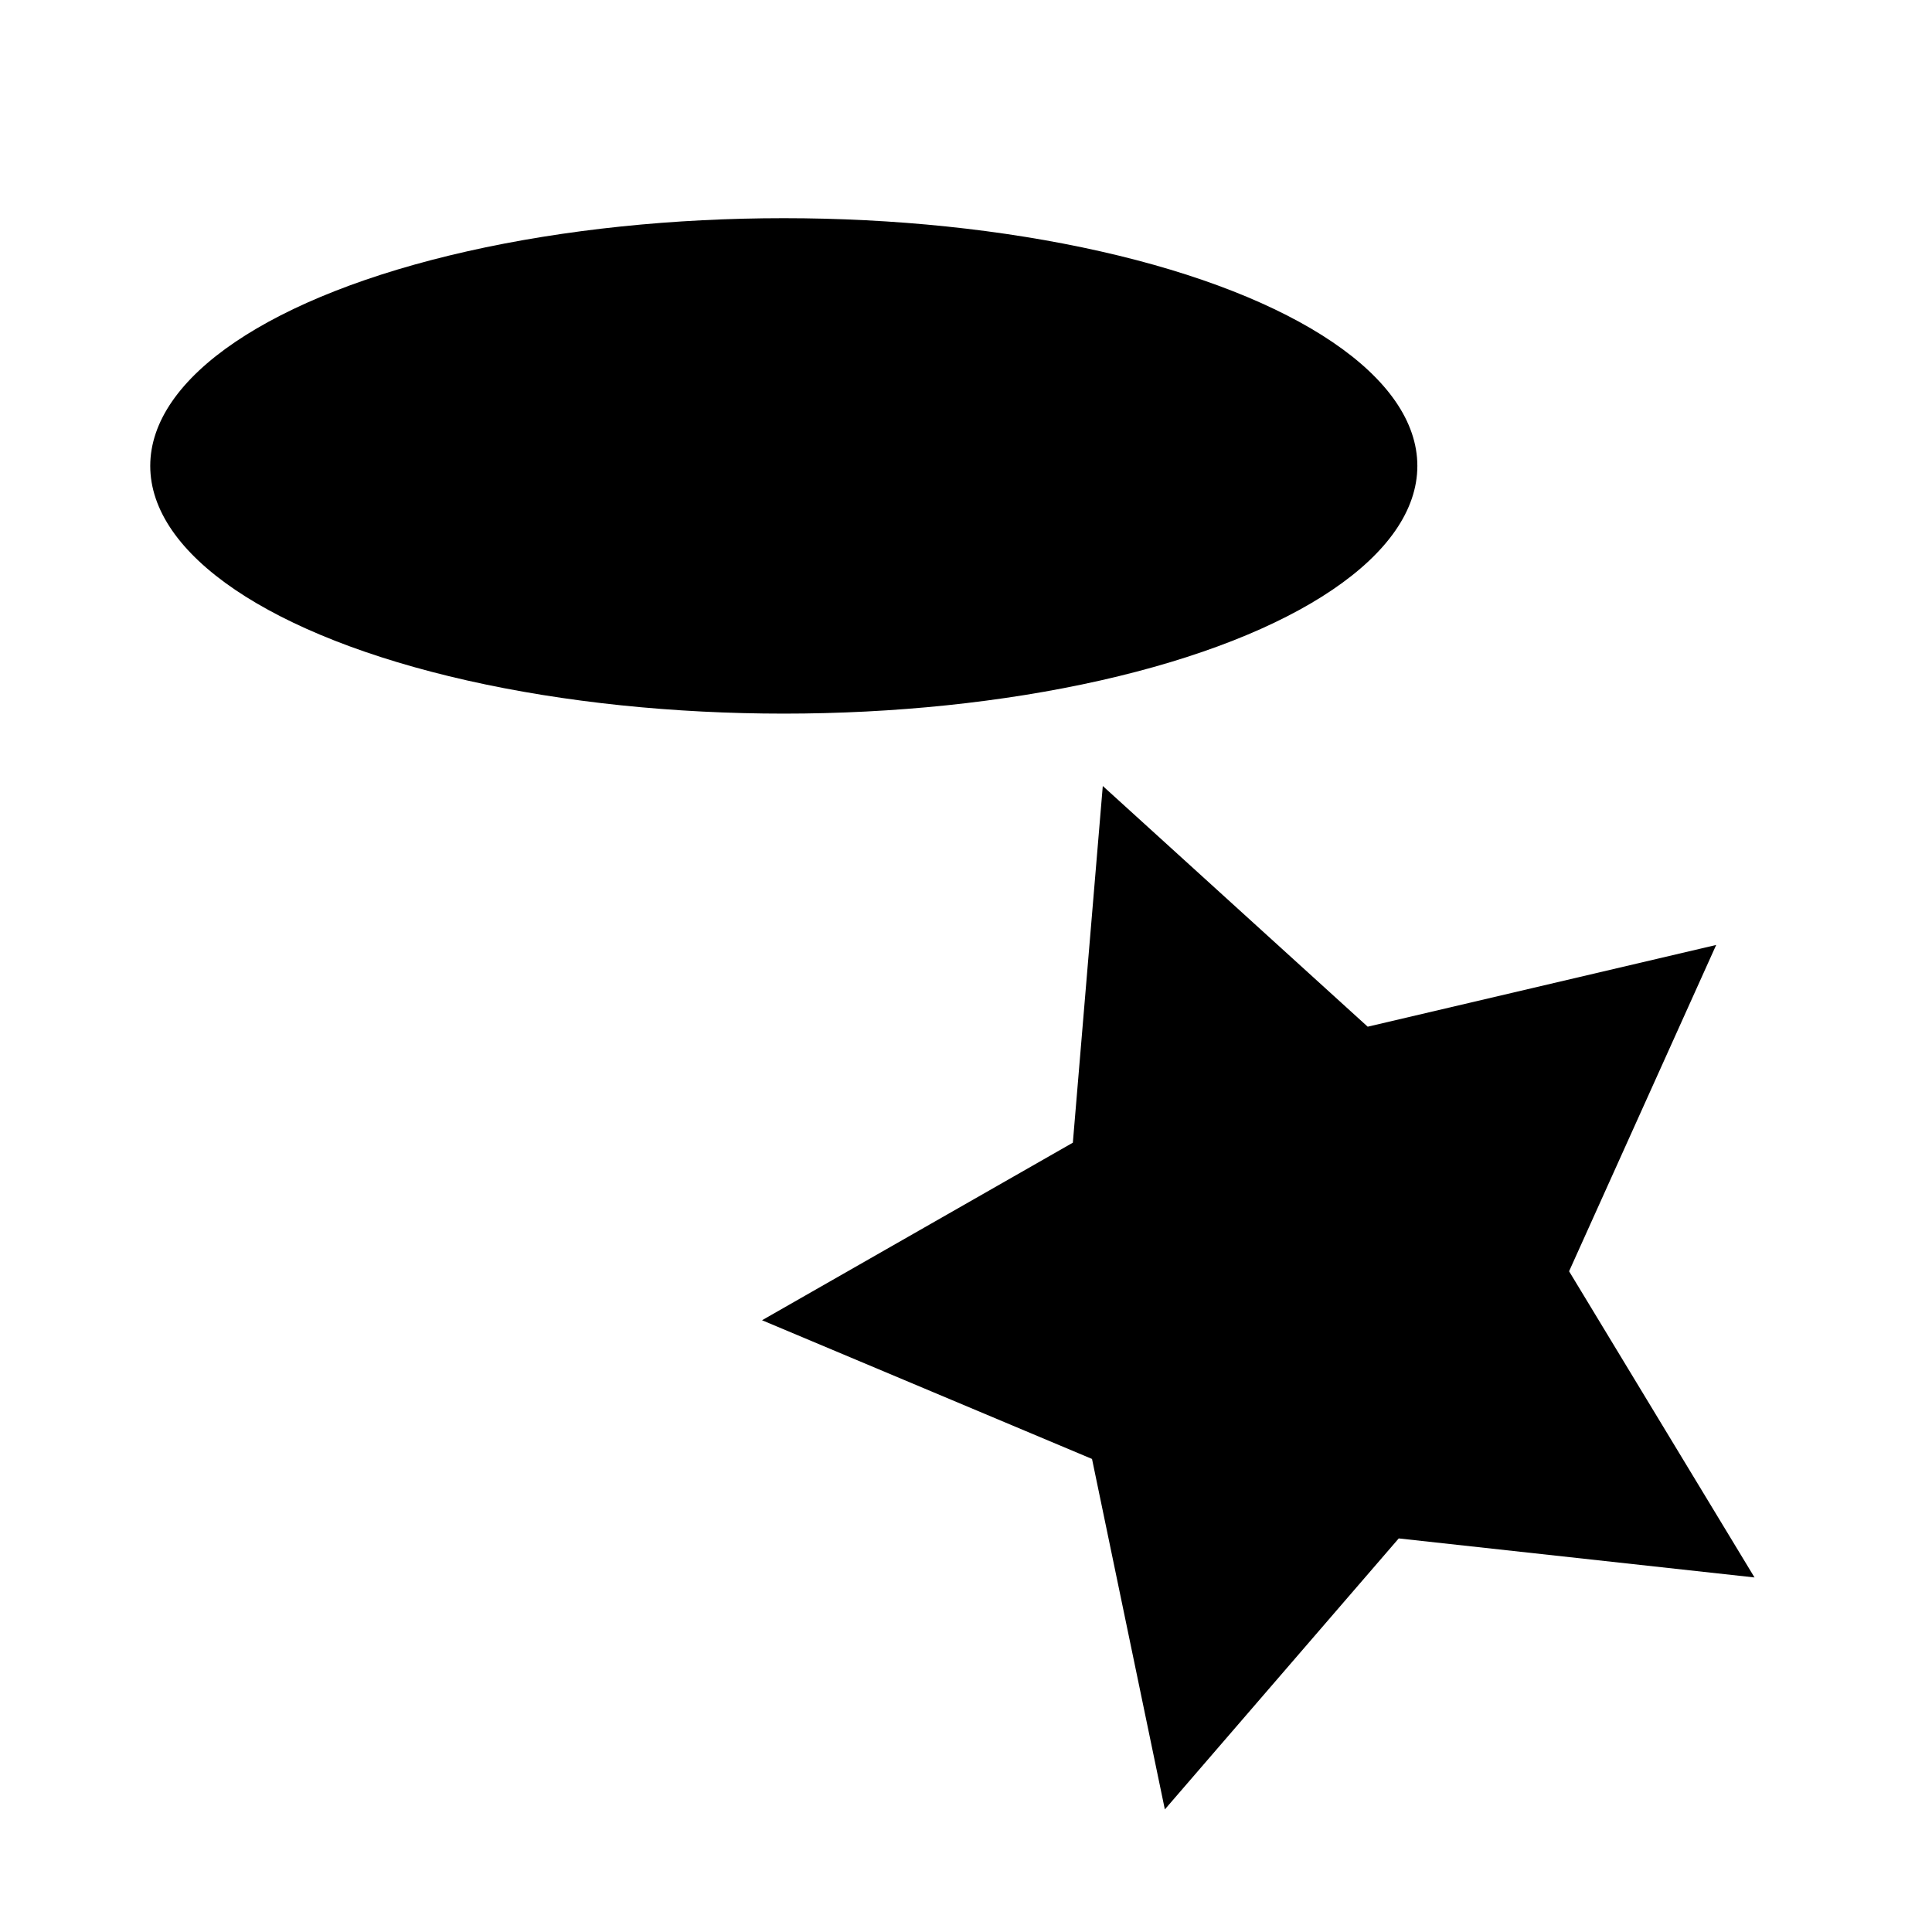 <?xml version="1.0" encoding="UTF-8" standalone="no"?>
<!-- Created with Inkscape (http://www.inkscape.org/) -->

<svg
   width="200"
   height="200"
   viewBox="0 0 52.917 52.917"
   version="1.1"
   id="svg5"
   inkscape:version="1.3 (0e150ed, 2023-07-21)"
   sodipodi:docname="test.svg"
   xmlns:inkscape="http://www.inkscape.org/namespaces/inkscape"
   xmlns:sodipodi="http://sodipodi.sourceforge.net/DTD/sodipodi-0.dtd"
   xmlns="http://www.w3.org/2000/svg"
   xmlns:svg="http://www.w3.org/2000/svg"
   xmlns:rdf="http://www.w3.org/1999/02/22-rdf-syntax-ns#"
   xmlns:cc="http://creativecommons.org/ns#"
   xmlns:dc="http://purl.org/dc/elements/1.1/">
  <sodipodi:namedview
     id="namedview7"
     pagecolor="#ffffff"
     bordercolor="#000000"
     borderopacity="0.25"
     inkscape:showpageshadow="2"
     inkscape:pageopacity="0.0"
     inkscape:pagecheckerboard="0"
     inkscape:deskcolor="#d1d1d1"
     inkscape:document-units="mm"
     showgrid="false"
     inkscape:zoom="2.5184336"
     inkscape:cx="108.40071"
     inkscape:cy="99.069517"
     inkscape:window-width="1664"
     inkscape:window-height="980"
     inkscape:window-x="0"
     inkscape:window-y="39"
     inkscape:window-maximized="0"
     inkscape:current-layer="layer1" />
  <defs
     id="defs2" />
  <g
     inkscape:label="Layer 1"
     inkscape:groupmode="layer"
     id="layer1">
    <ellipse
       id="path18"
       cx="21.468"
       cy="12.761"
       rx="17.353"
       ry="6.785"
       style="stroke-width:0.265" />
    <path
       sodipodi:type="star"
       id="path20"
       sodipodi:sides="5"
       sodipodi:cx="35.608956"
       sodipodi:cy="35.267642"
       sodipodi:r1="14.763519"
       sodipodi:r2="7.3817601"
       sodipodi:arg1="0.56774755"
       sodipodi:arg2="1.1960661"
       inkscape:flatsided="false"
       inkscape:rounded="0"
       inkscape:randomized="0"
       d="m 48.056,43.206 -9.745,-1.069 -6.406,7.422 -1.995,-9.599 -9.038,-3.799 8.513,-4.863 0.82,-9.77 7.256,6.593 9.545,-2.239 -4.029,8.938 z"
       inkscape:transform-center-x="1.1445551"
       inkscape:transform-center-y="0.27616405"
       style="stroke-width:0.233" />
  </g>
</svg>
